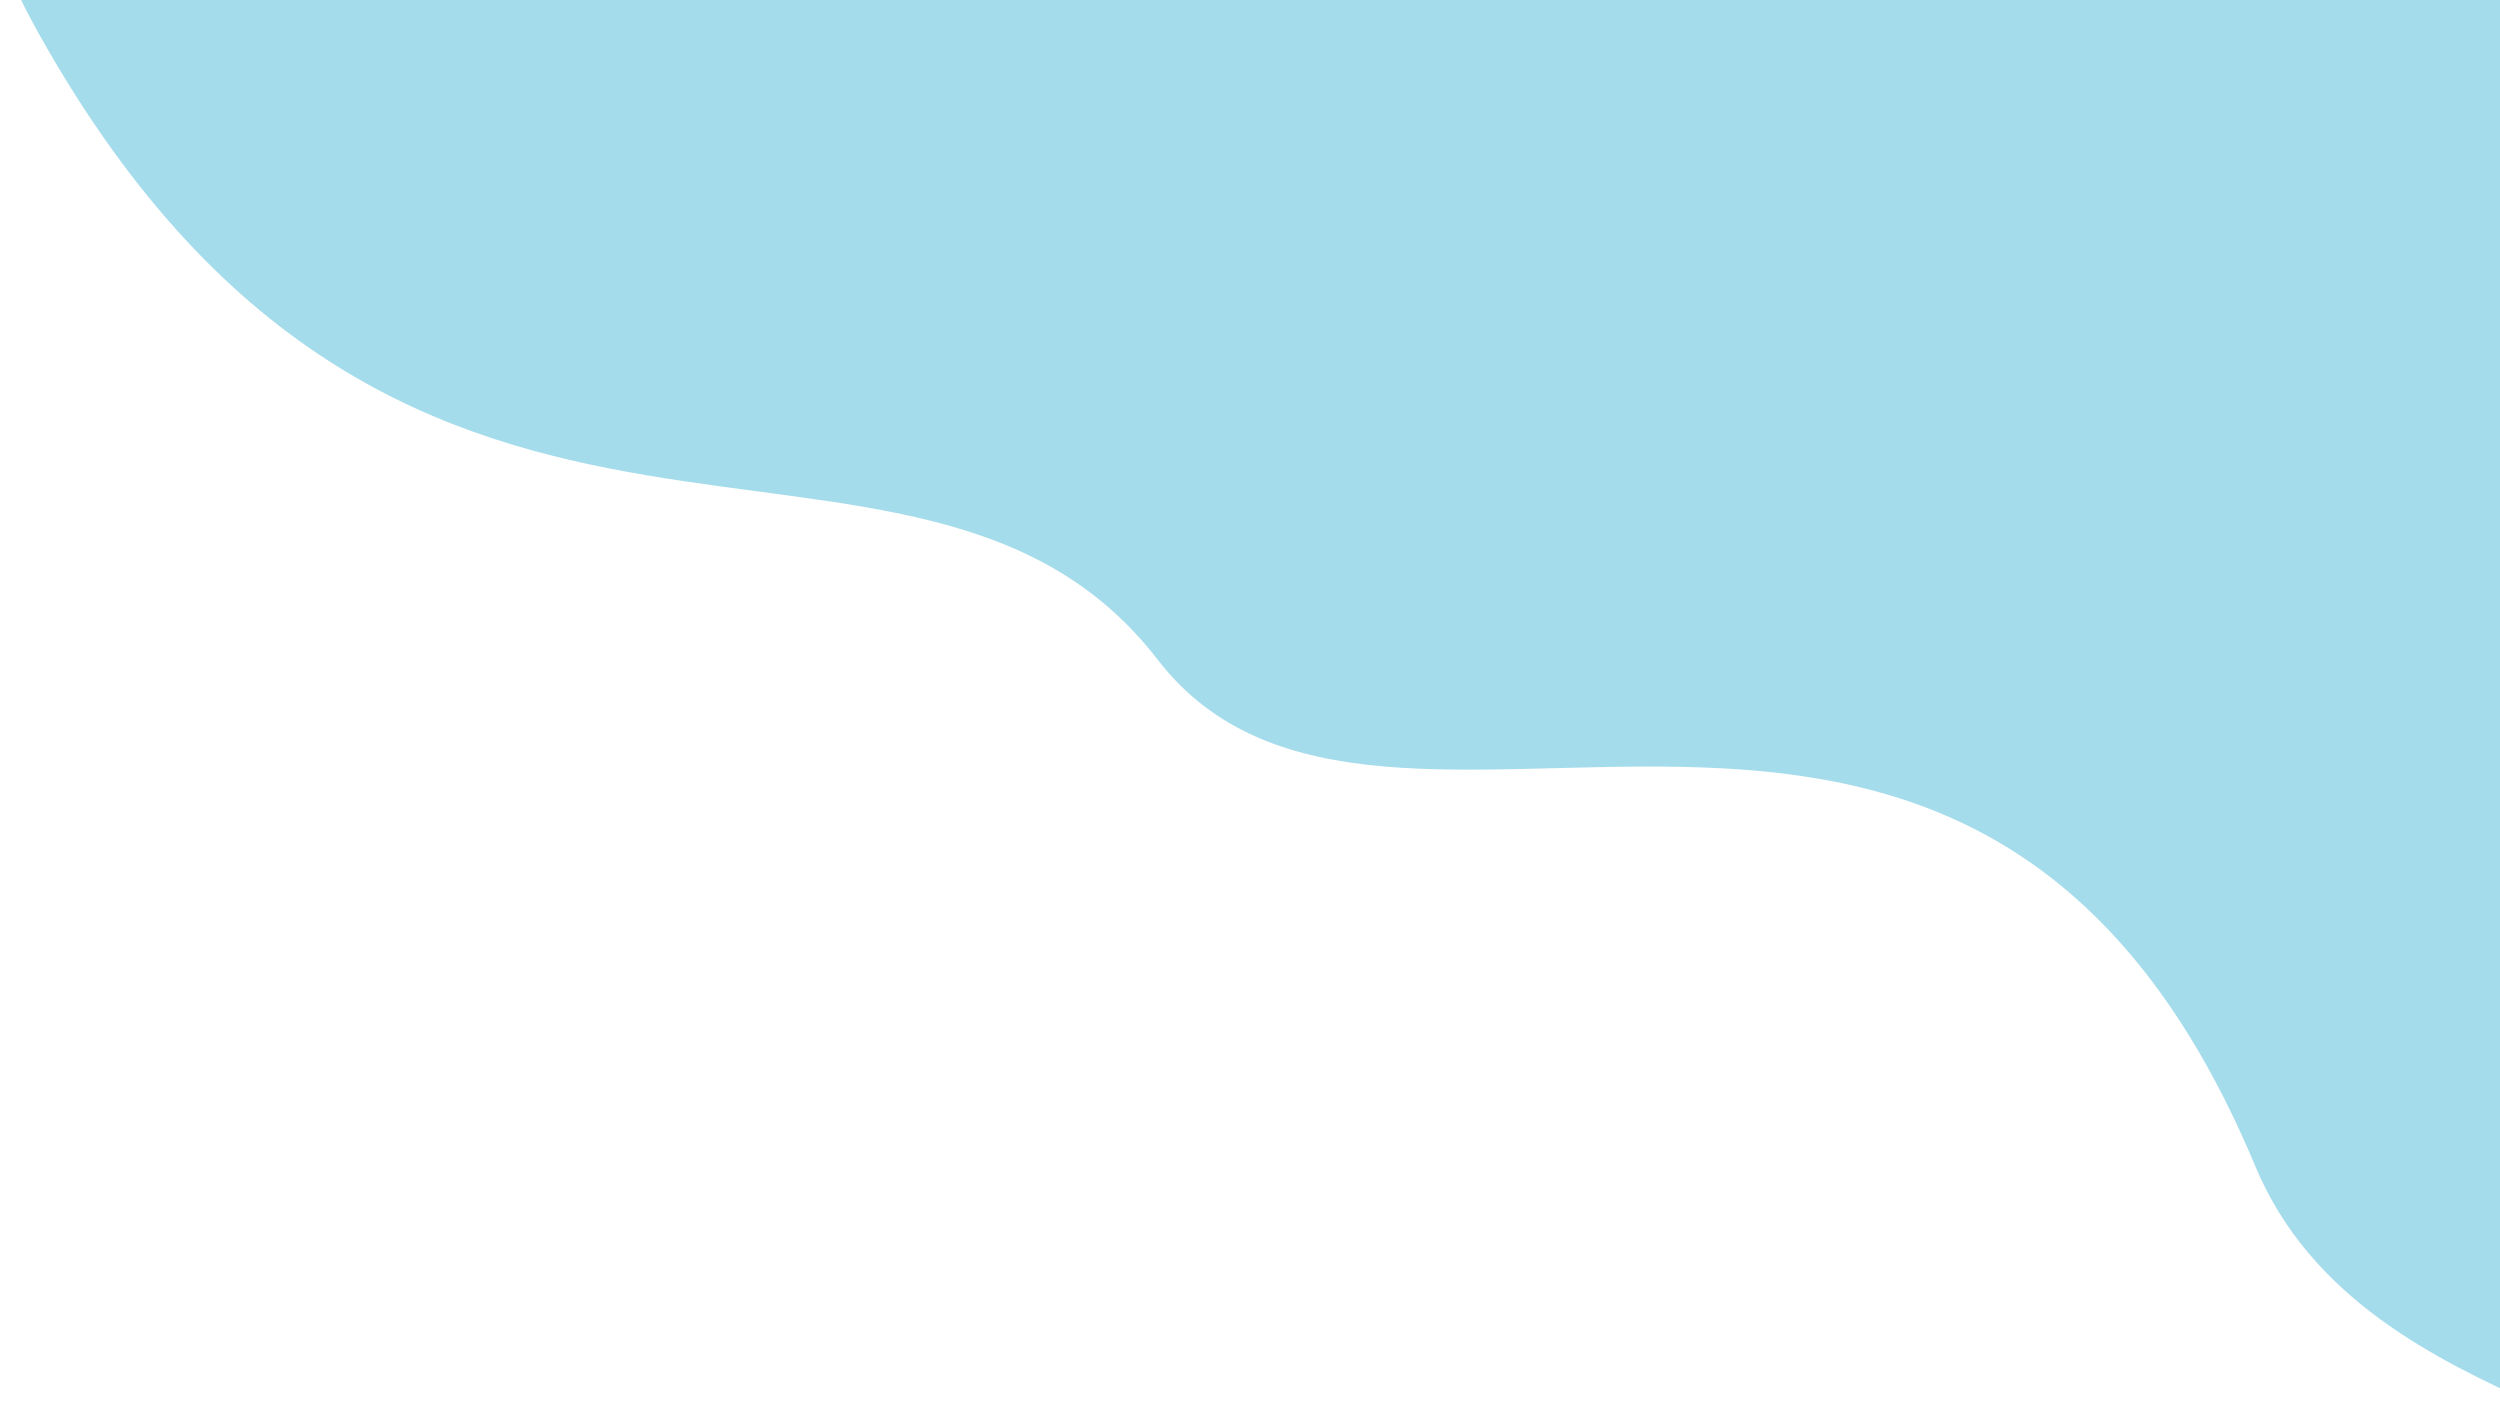 <svg width="1920" height="1080" viewBox="0 0 1920 1080" fill="none" xmlns="http://www.w3.org/2000/svg">
<path id="wave" opacity="0.5" fill-rule="evenodd" clip-rule="evenodd" d="M2372 -695L485.519 -695C485.519 -695 -251.164 -472.035 31.648 29.165C314.461 530.366 702.106 264.278 889.094 506.631C1062.84 731.827 1513.1 371.464 1732 895.5C1817.84 1101 2119.5 1080 2039 1194.5C1965.39 1299.2 2372 952.68 2372 952.68V-695Z" fill="url(#paint0_linear)"/>
<defs>
<linearGradient id="paint0_linear" x1="5354.81" y1="885.293" x2="3078.97" y2="885.293" gradientUnits="userSpaceOnUse">
<stop stop-color="#94D6E8"/>
<stop offset="1" stop-color="#4CBAD8"/>
</linearGradient>
</defs>
</svg>
